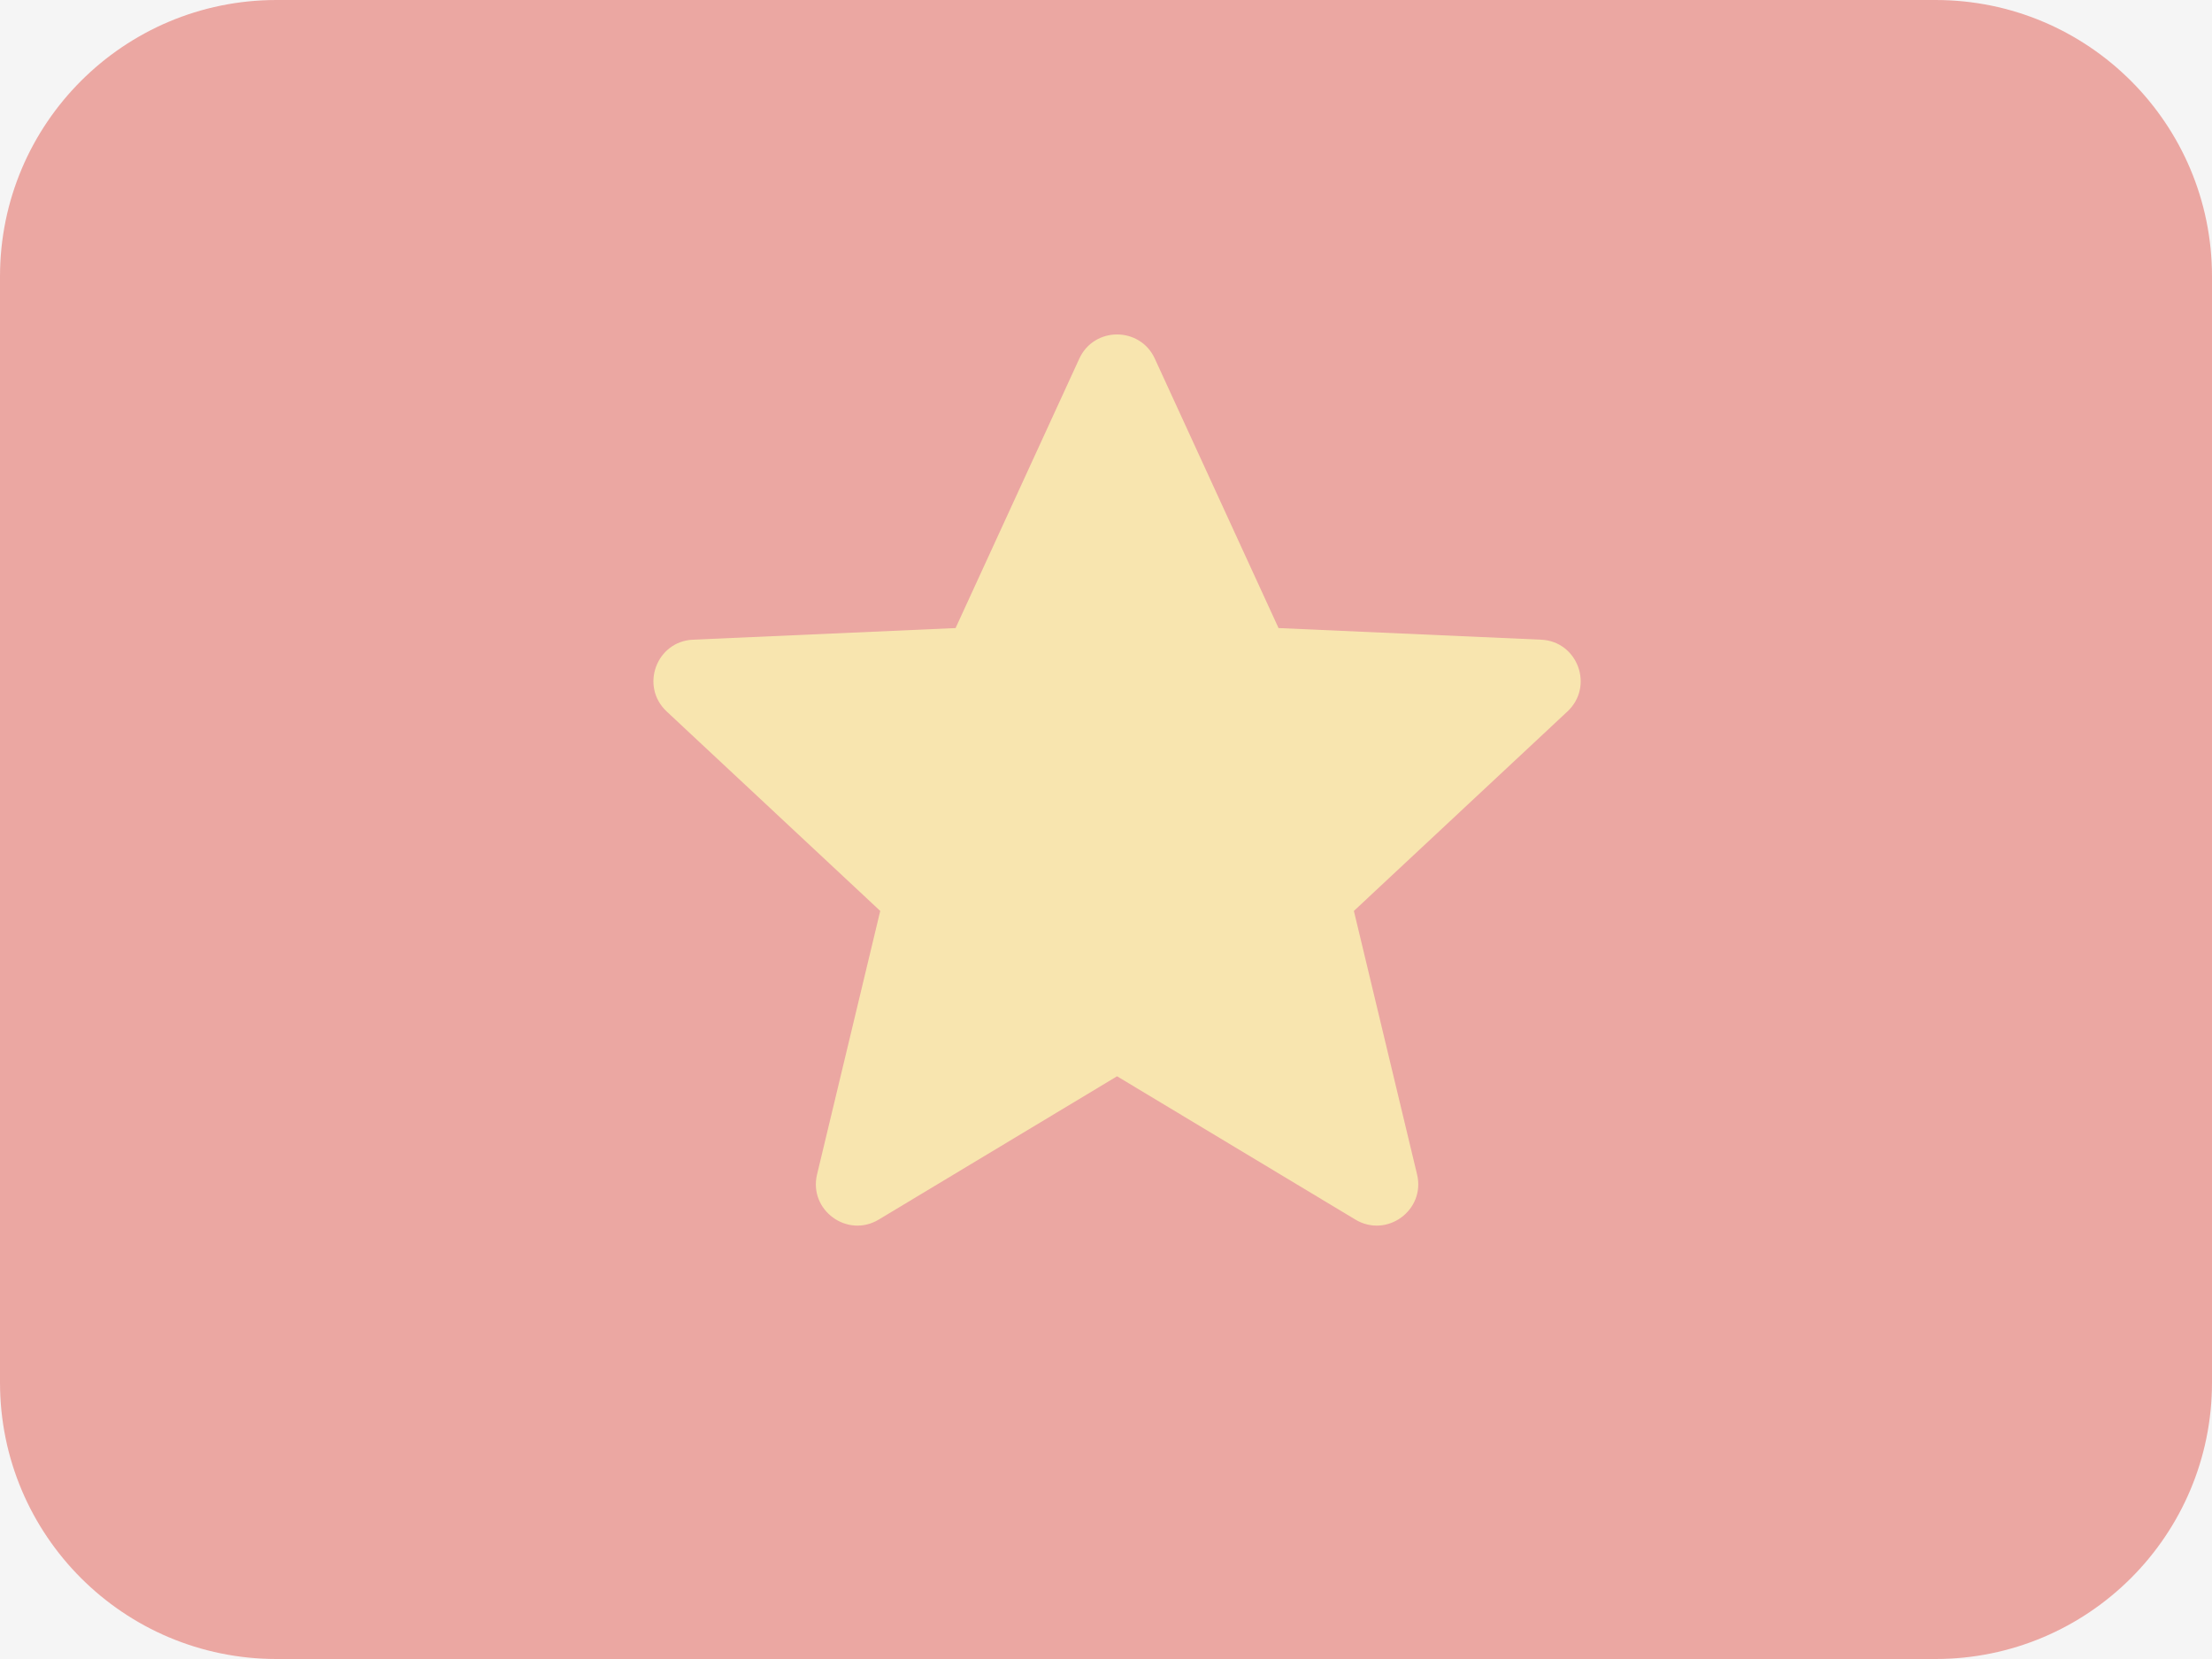 <svg width="16" height="12" viewBox="0 0 16 12" fill="none" xmlns="http://www.w3.org/2000/svg">
<rect width="16" height="12" fill="#F5F5F5"/>
<g opacity="0.5">
<path fill-rule="evenodd" clip-rule="evenodd" d="M2 0C0.895 0 0 0.895 0 2V10C0 11.105 0.895 12 2 12H14C15.105 12 16 11.105 16 10V2C16 0.895 15.105 0 14 0H2Z" fill="#E25950"/>
<path fill-rule="evenodd" clip-rule="evenodd" d="M8.08 7.785L6.357 8.821C6.129 8.959 5.848 8.753 5.91 8.495L6.367 6.589L4.822 5.146C4.628 4.964 4.748 4.638 5.014 4.627L6.912 4.543L7.807 2.594C7.914 2.361 8.246 2.361 8.353 2.594L9.248 4.543L11.146 4.627C11.412 4.638 11.532 4.964 11.338 5.146L9.793 6.589L10.25 8.495C10.312 8.753 10.031 8.959 9.803 8.821L8.08 7.785Z" fill="#FCD669"/>
</g>
</svg>
